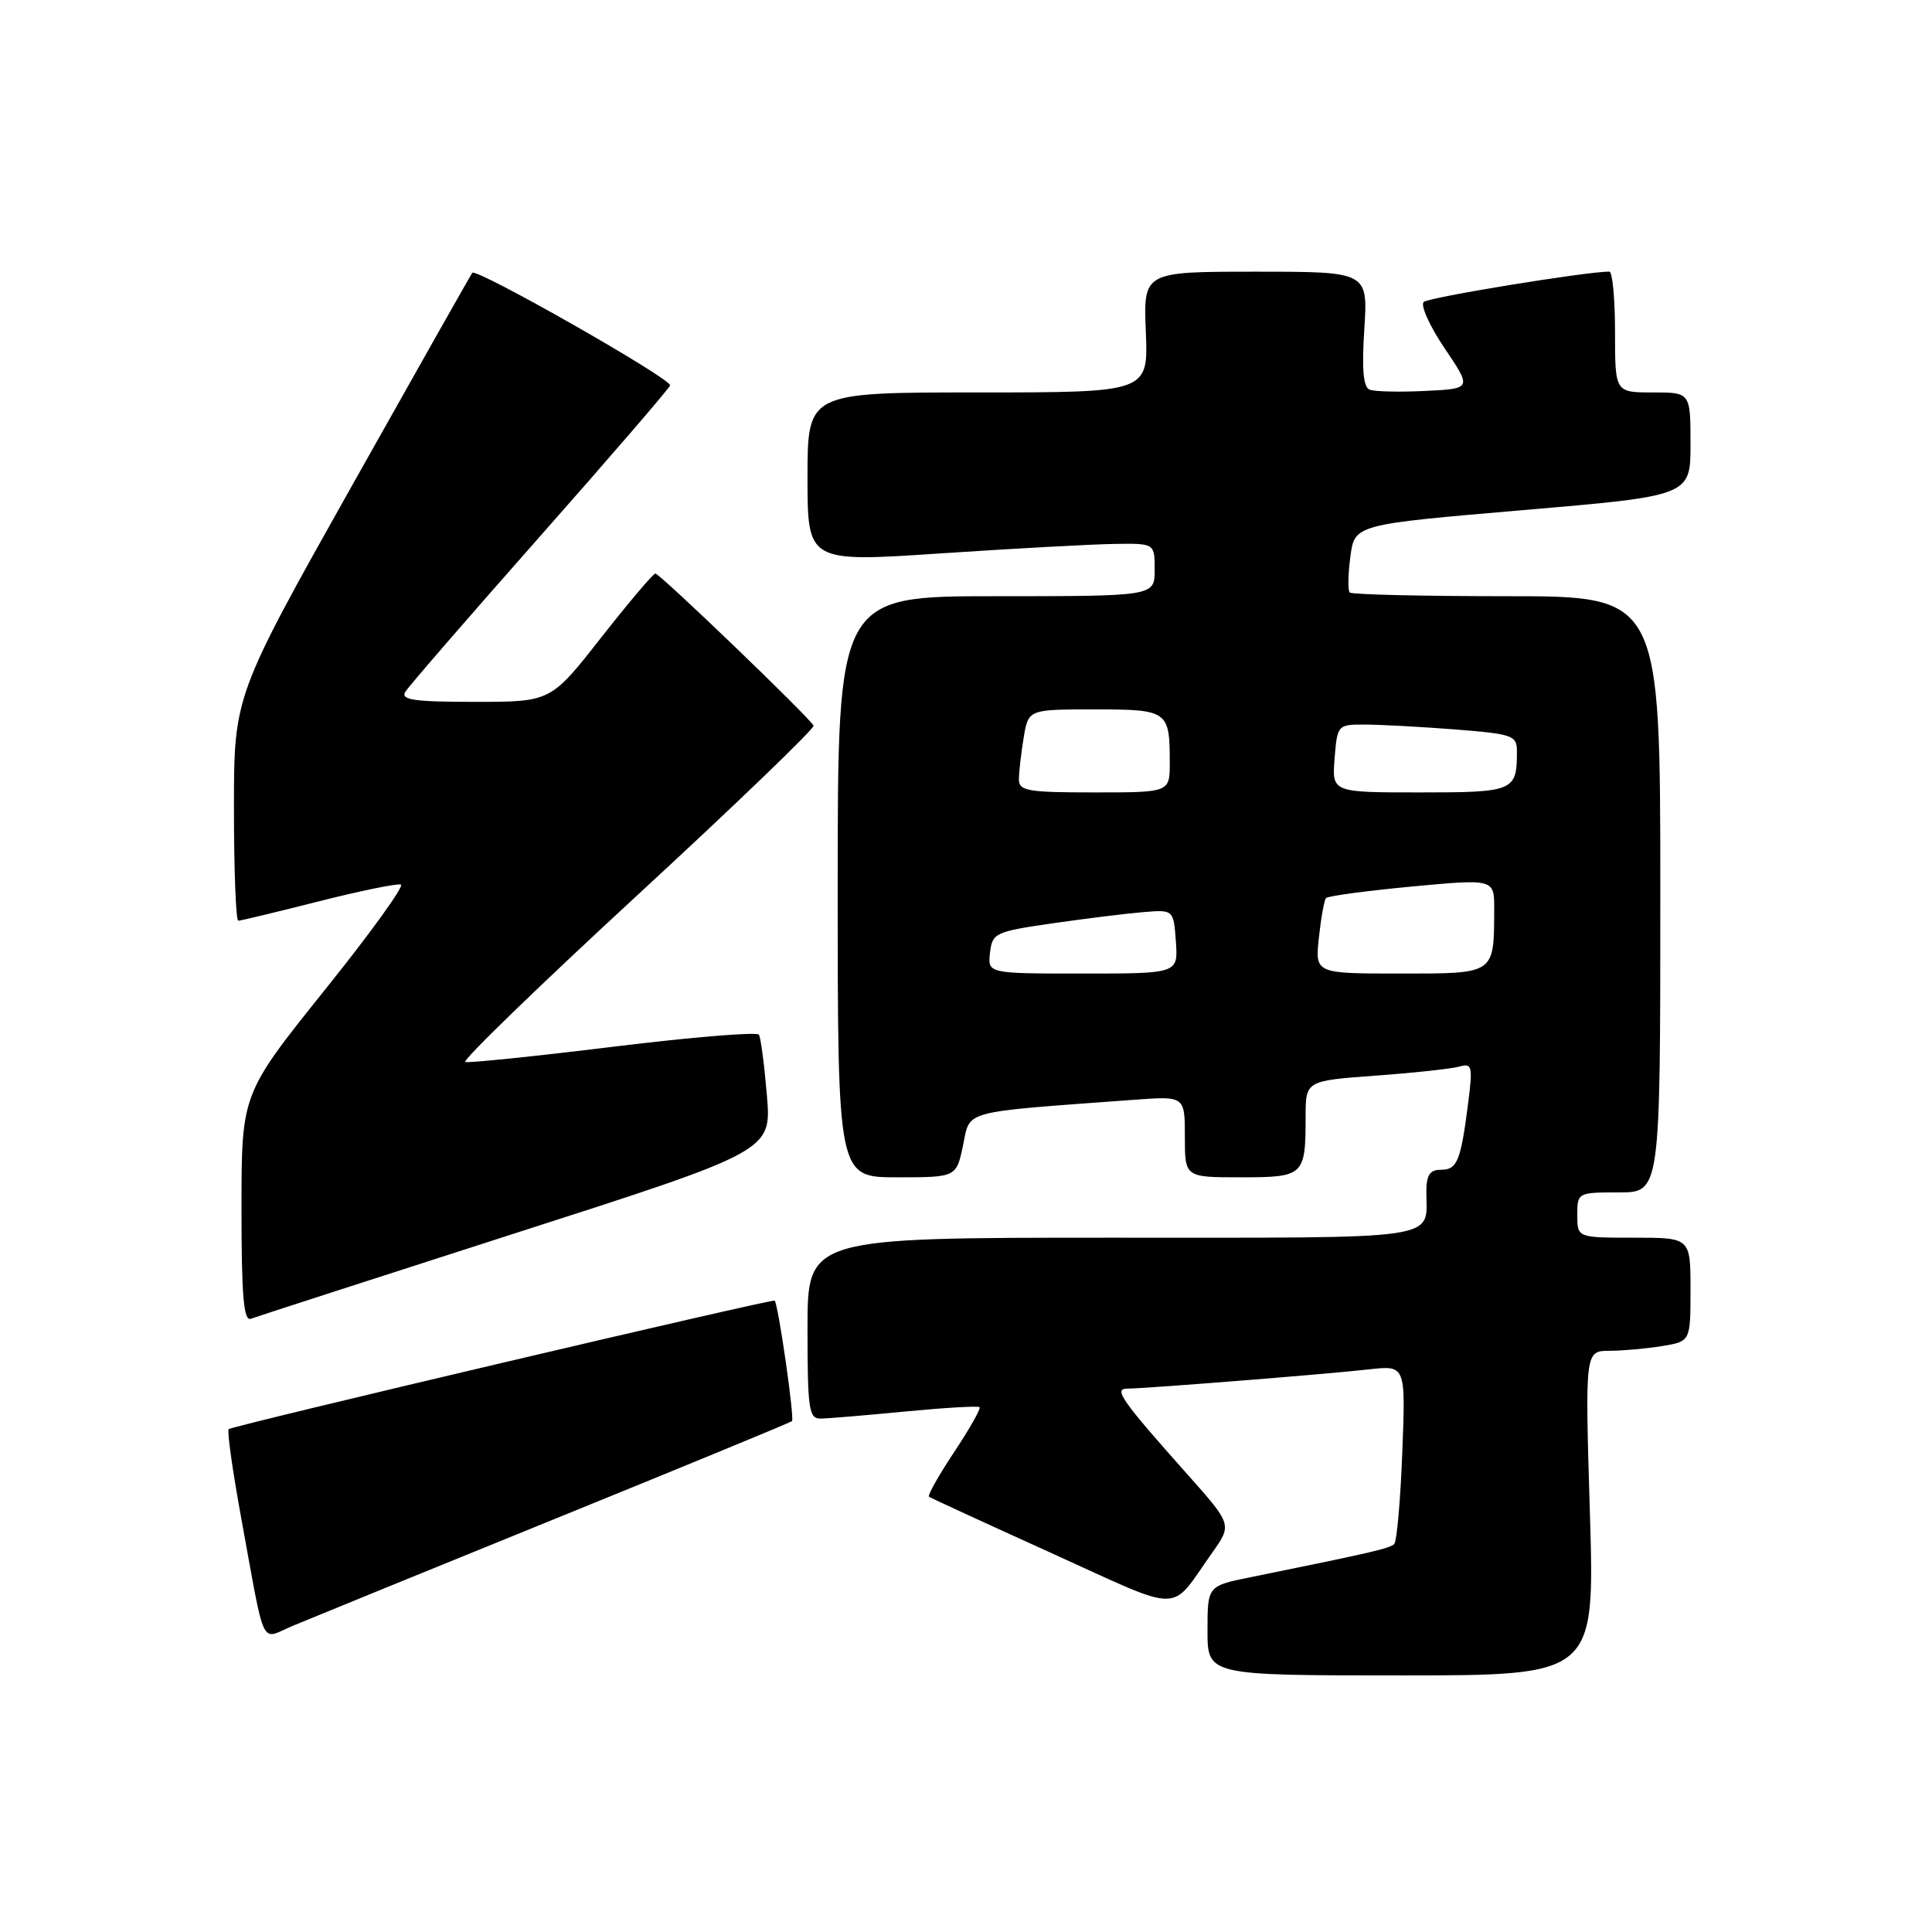 <?xml version="1.0" encoding="UTF-8" standalone="no"?>
<!DOCTYPE svg PUBLIC "-//W3C//DTD SVG 1.1//EN" "http://www.w3.org/Graphics/SVG/1.1/DTD/svg11.dtd" >
<svg xmlns="http://www.w3.org/2000/svg" xmlns:xlink="http://www.w3.org/1999/xlink" version="1.1" viewBox="0 0 256 256">
 <g >
 <path fill="currentColor"
d=" M 210.67 200.50 C 210.02 179.00 210.02 179.00 213.26 178.99 C 215.04 178.98 218.19 178.70 220.25 178.36 C 224.00 177.74 224.00 177.74 224.00 170.87 C 224.00 164.00 224.00 164.00 216.50 164.00 C 209.00 164.00 209.00 164.00 209.00 161.00 C 209.00 158.03 209.06 158.00 214.50 158.00 C 220.00 158.00 220.00 158.00 220.00 118.50 C 220.00 79.00 220.00 79.00 199.67 79.00 C 188.48 79.00 179.11 78.78 178.85 78.51 C 178.58 78.25 178.62 76.11 178.93 73.76 C 179.50 69.50 179.50 69.50 201.75 67.60 C 224.00 65.70 224.00 65.70 224.00 58.85 C 224.00 52.00 224.00 52.00 219.00 52.00 C 214.00 52.00 214.00 52.00 214.00 44.00 C 214.00 39.60 213.66 36.00 213.25 35.99 C 210.29 35.97 189.33 39.39 188.65 40.01 C 188.19 40.44 189.43 43.20 191.42 46.15 C 195.03 51.50 195.03 51.50 188.87 51.80 C 185.48 51.97 182.17 51.89 181.50 51.64 C 180.64 51.31 180.43 48.99 180.78 43.59 C 181.26 36.00 181.26 36.00 166.38 36.00 C 151.50 36.00 151.50 36.00 151.83 44.00 C 152.15 52.00 152.15 52.00 129.58 52.00 C 107.00 52.00 107.00 52.00 107.00 63.25 C 107.00 74.51 107.00 74.51 124.75 73.32 C 134.51 72.67 144.86 72.11 147.75 72.07 C 153.00 72.00 153.00 72.00 153.00 75.50 C 153.00 79.00 153.00 79.00 132.00 79.00 C 111.00 79.00 111.00 79.00 111.00 117.50 C 111.00 156.00 111.00 156.00 118.86 156.00 C 126.72 156.00 126.72 156.00 127.61 151.75 C 128.60 147.04 127.13 147.43 150.25 145.73 C 157.00 145.23 157.00 145.23 157.00 150.62 C 157.00 156.00 157.00 156.00 164.39 156.00 C 172.78 156.00 173.00 155.80 173.00 148.02 C 173.00 143.21 173.00 143.21 182.25 142.53 C 187.34 142.16 192.34 141.62 193.36 141.33 C 195.06 140.84 195.16 141.25 194.54 146.15 C 193.56 153.86 193.09 155.00 190.93 155.00 C 189.46 155.00 189.00 155.70 189.00 157.92 C 189.00 164.41 191.78 164.00 147.39 164.00 C 107.00 164.00 107.00 164.00 107.00 176.00 C 107.00 186.77 107.18 188.00 108.75 187.97 C 109.71 187.96 114.76 187.53 119.97 187.03 C 125.18 186.53 129.60 186.27 129.80 186.46 C 129.99 186.65 128.47 189.34 126.42 192.42 C 124.37 195.51 122.88 198.16 123.10 198.33 C 123.32 198.49 130.65 201.86 139.38 205.82 C 157.11 213.85 154.87 213.86 160.61 205.76 C 163.26 202.02 163.26 202.02 157.38 195.41 C 148.59 185.53 147.51 184.00 149.36 184.00 C 151.68 184.00 175.84 182.08 181.38 181.45 C 186.26 180.90 186.26 180.90 185.81 192.43 C 185.57 198.77 185.09 204.24 184.74 204.59 C 184.16 205.17 181.70 205.74 165.75 208.98 C 160.00 210.14 160.00 210.14 160.00 216.07 C 160.00 222.00 160.00 222.00 185.66 222.00 C 211.32 222.00 211.32 222.00 210.67 200.50 Z  M 73.50 201.27 C 90.55 194.34 104.70 188.51 104.94 188.31 C 105.31 188.01 103.13 172.86 102.65 172.34 C 102.40 172.06 30.74 188.93 30.30 189.37 C 30.07 189.60 30.82 194.89 31.96 201.14 C 35.22 218.94 34.42 217.27 38.77 215.44 C 40.82 214.58 56.45 208.20 73.50 201.27 Z  M 68.36 163.38 C 102.23 152.50 102.23 152.50 101.62 145.16 C 101.28 141.13 100.81 137.50 100.56 137.10 C 100.32 136.71 91.66 137.42 81.31 138.69 C 70.97 139.96 62.12 140.87 61.65 140.72 C 61.18 140.56 71.44 130.62 84.45 118.62 C 97.46 106.62 107.97 96.51 107.80 96.15 C 107.32 95.12 87.44 76.00 86.84 76.00 C 86.55 76.00 83.31 79.83 79.64 84.50 C 72.98 93.00 72.98 93.00 62.94 93.00 C 54.89 93.00 53.06 92.74 53.70 91.68 C 54.14 90.95 62.15 81.71 71.50 71.13 C 80.85 60.55 88.63 51.53 88.79 51.07 C 89.08 50.25 63.13 35.48 62.58 36.15 C 62.42 36.34 55.25 49.03 46.64 64.35 C 31.00 92.20 31.00 92.20 31.00 107.10 C 31.00 115.29 31.26 122.00 31.57 122.00 C 31.88 122.00 36.66 120.85 42.18 119.45 C 47.71 118.05 52.63 117.04 53.12 117.21 C 53.61 117.37 49.06 123.68 43.00 131.22 C 32.00 144.95 32.00 144.95 32.00 160.08 C 32.00 171.77 32.28 175.11 33.25 174.74 C 33.94 174.48 49.74 169.37 68.36 163.38 Z  M 131.18 126.25 C 131.49 123.62 131.85 123.45 139.50 122.34 C 143.90 121.71 149.30 121.04 151.50 120.86 C 155.50 120.53 155.50 120.53 155.81 124.76 C 156.11 129.00 156.11 129.00 143.49 129.00 C 130.87 129.00 130.87 129.00 131.18 126.25 Z  M 174.76 124.25 C 175.04 121.64 175.46 119.28 175.71 119.00 C 175.95 118.72 181.06 118.04 187.07 117.47 C 198.00 116.45 198.00 116.45 197.99 120.47 C 197.96 129.15 198.17 129.00 185.51 129.00 C 174.25 129.00 174.25 129.00 174.76 124.25 Z  M 135.01 103.25 C 135.02 102.29 135.30 99.81 135.64 97.75 C 136.26 94.00 136.26 94.00 145.02 94.00 C 154.78 94.00 155.00 94.16 155.00 101.08 C 155.00 105.00 155.00 105.00 145.00 105.00 C 136.14 105.00 135.00 104.80 135.01 103.25 Z  M 176.84 100.50 C 177.20 96.05 177.24 96.00 180.85 96.01 C 182.86 96.01 188.21 96.30 192.75 96.65 C 200.47 97.26 201.00 97.44 201.00 99.57 C 201.00 104.84 200.61 105.00 188.14 105.00 C 176.49 105.00 176.49 105.00 176.84 100.50 Z "/>
</g>
</svg>